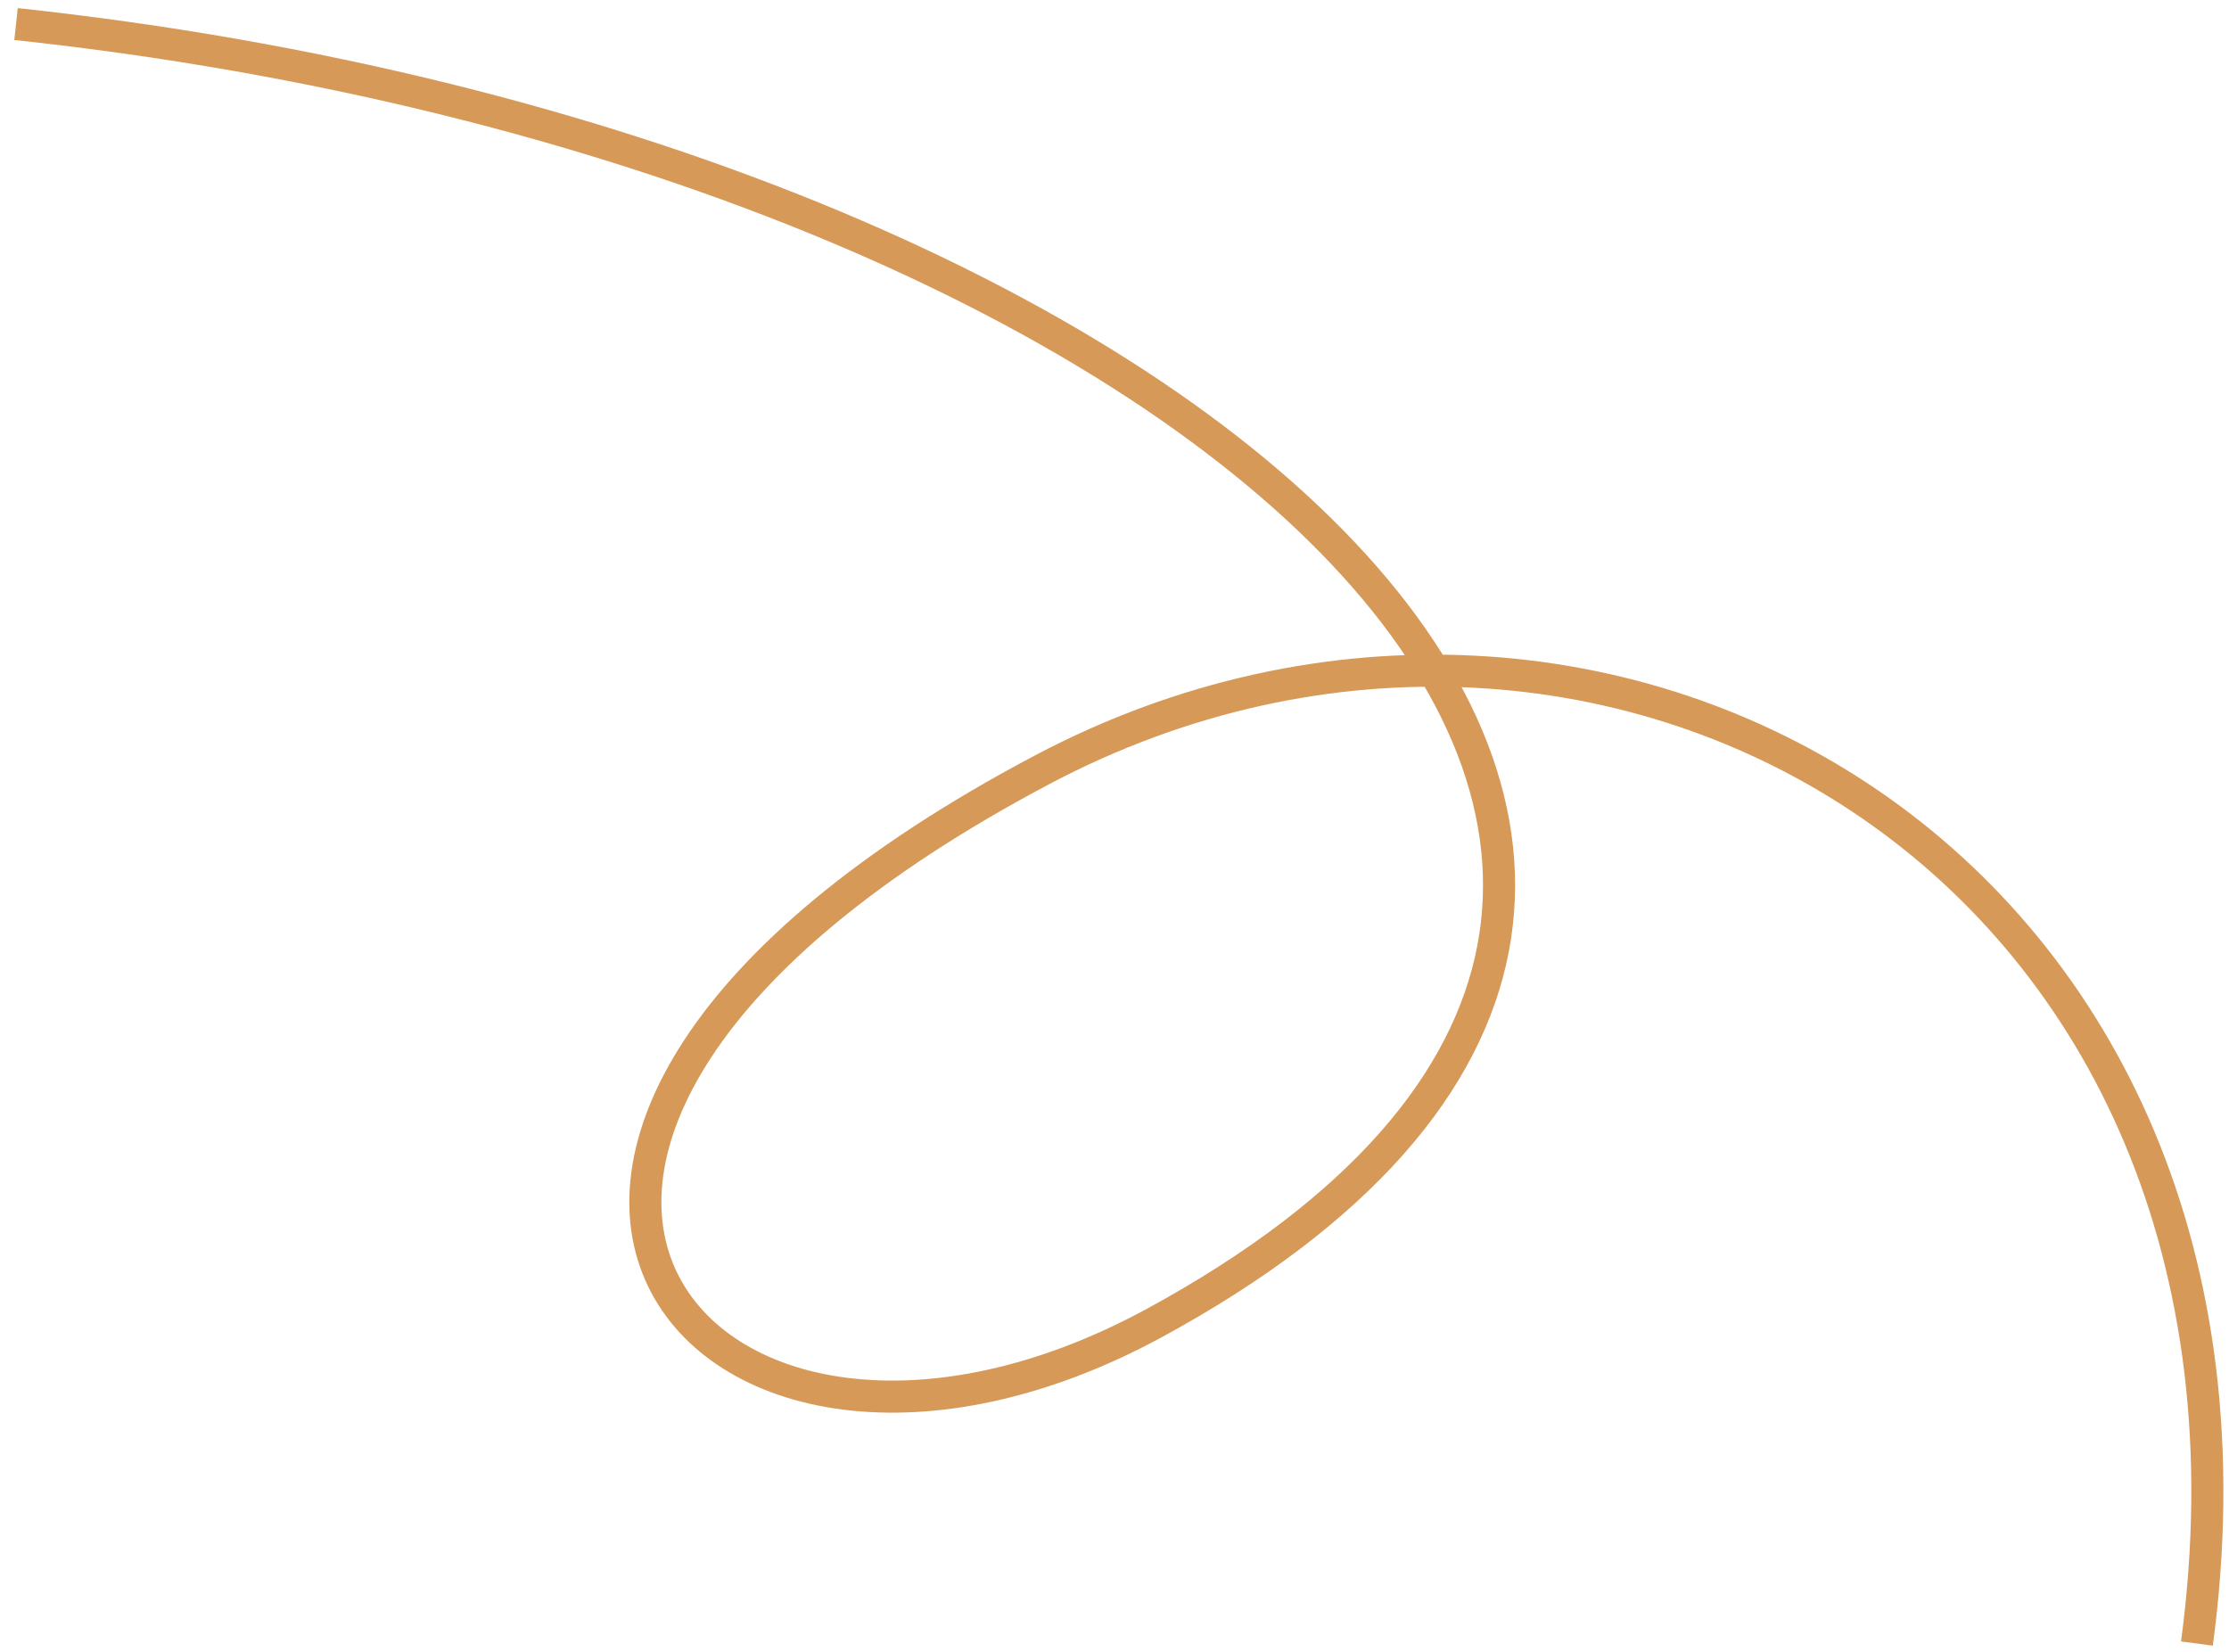 <svg width="139" height="103" viewBox="0 0 139 103" fill="none" xmlns="http://www.w3.org/2000/svg">
<path d="M1 1.5C75.5 9.5 123.5 54.491 72 82.5C43.5 98 21 71.257 65 48C100 29.5 143.5 54 137 102.5" stroke="#D69957" stroke-width="2"/>
</svg>
